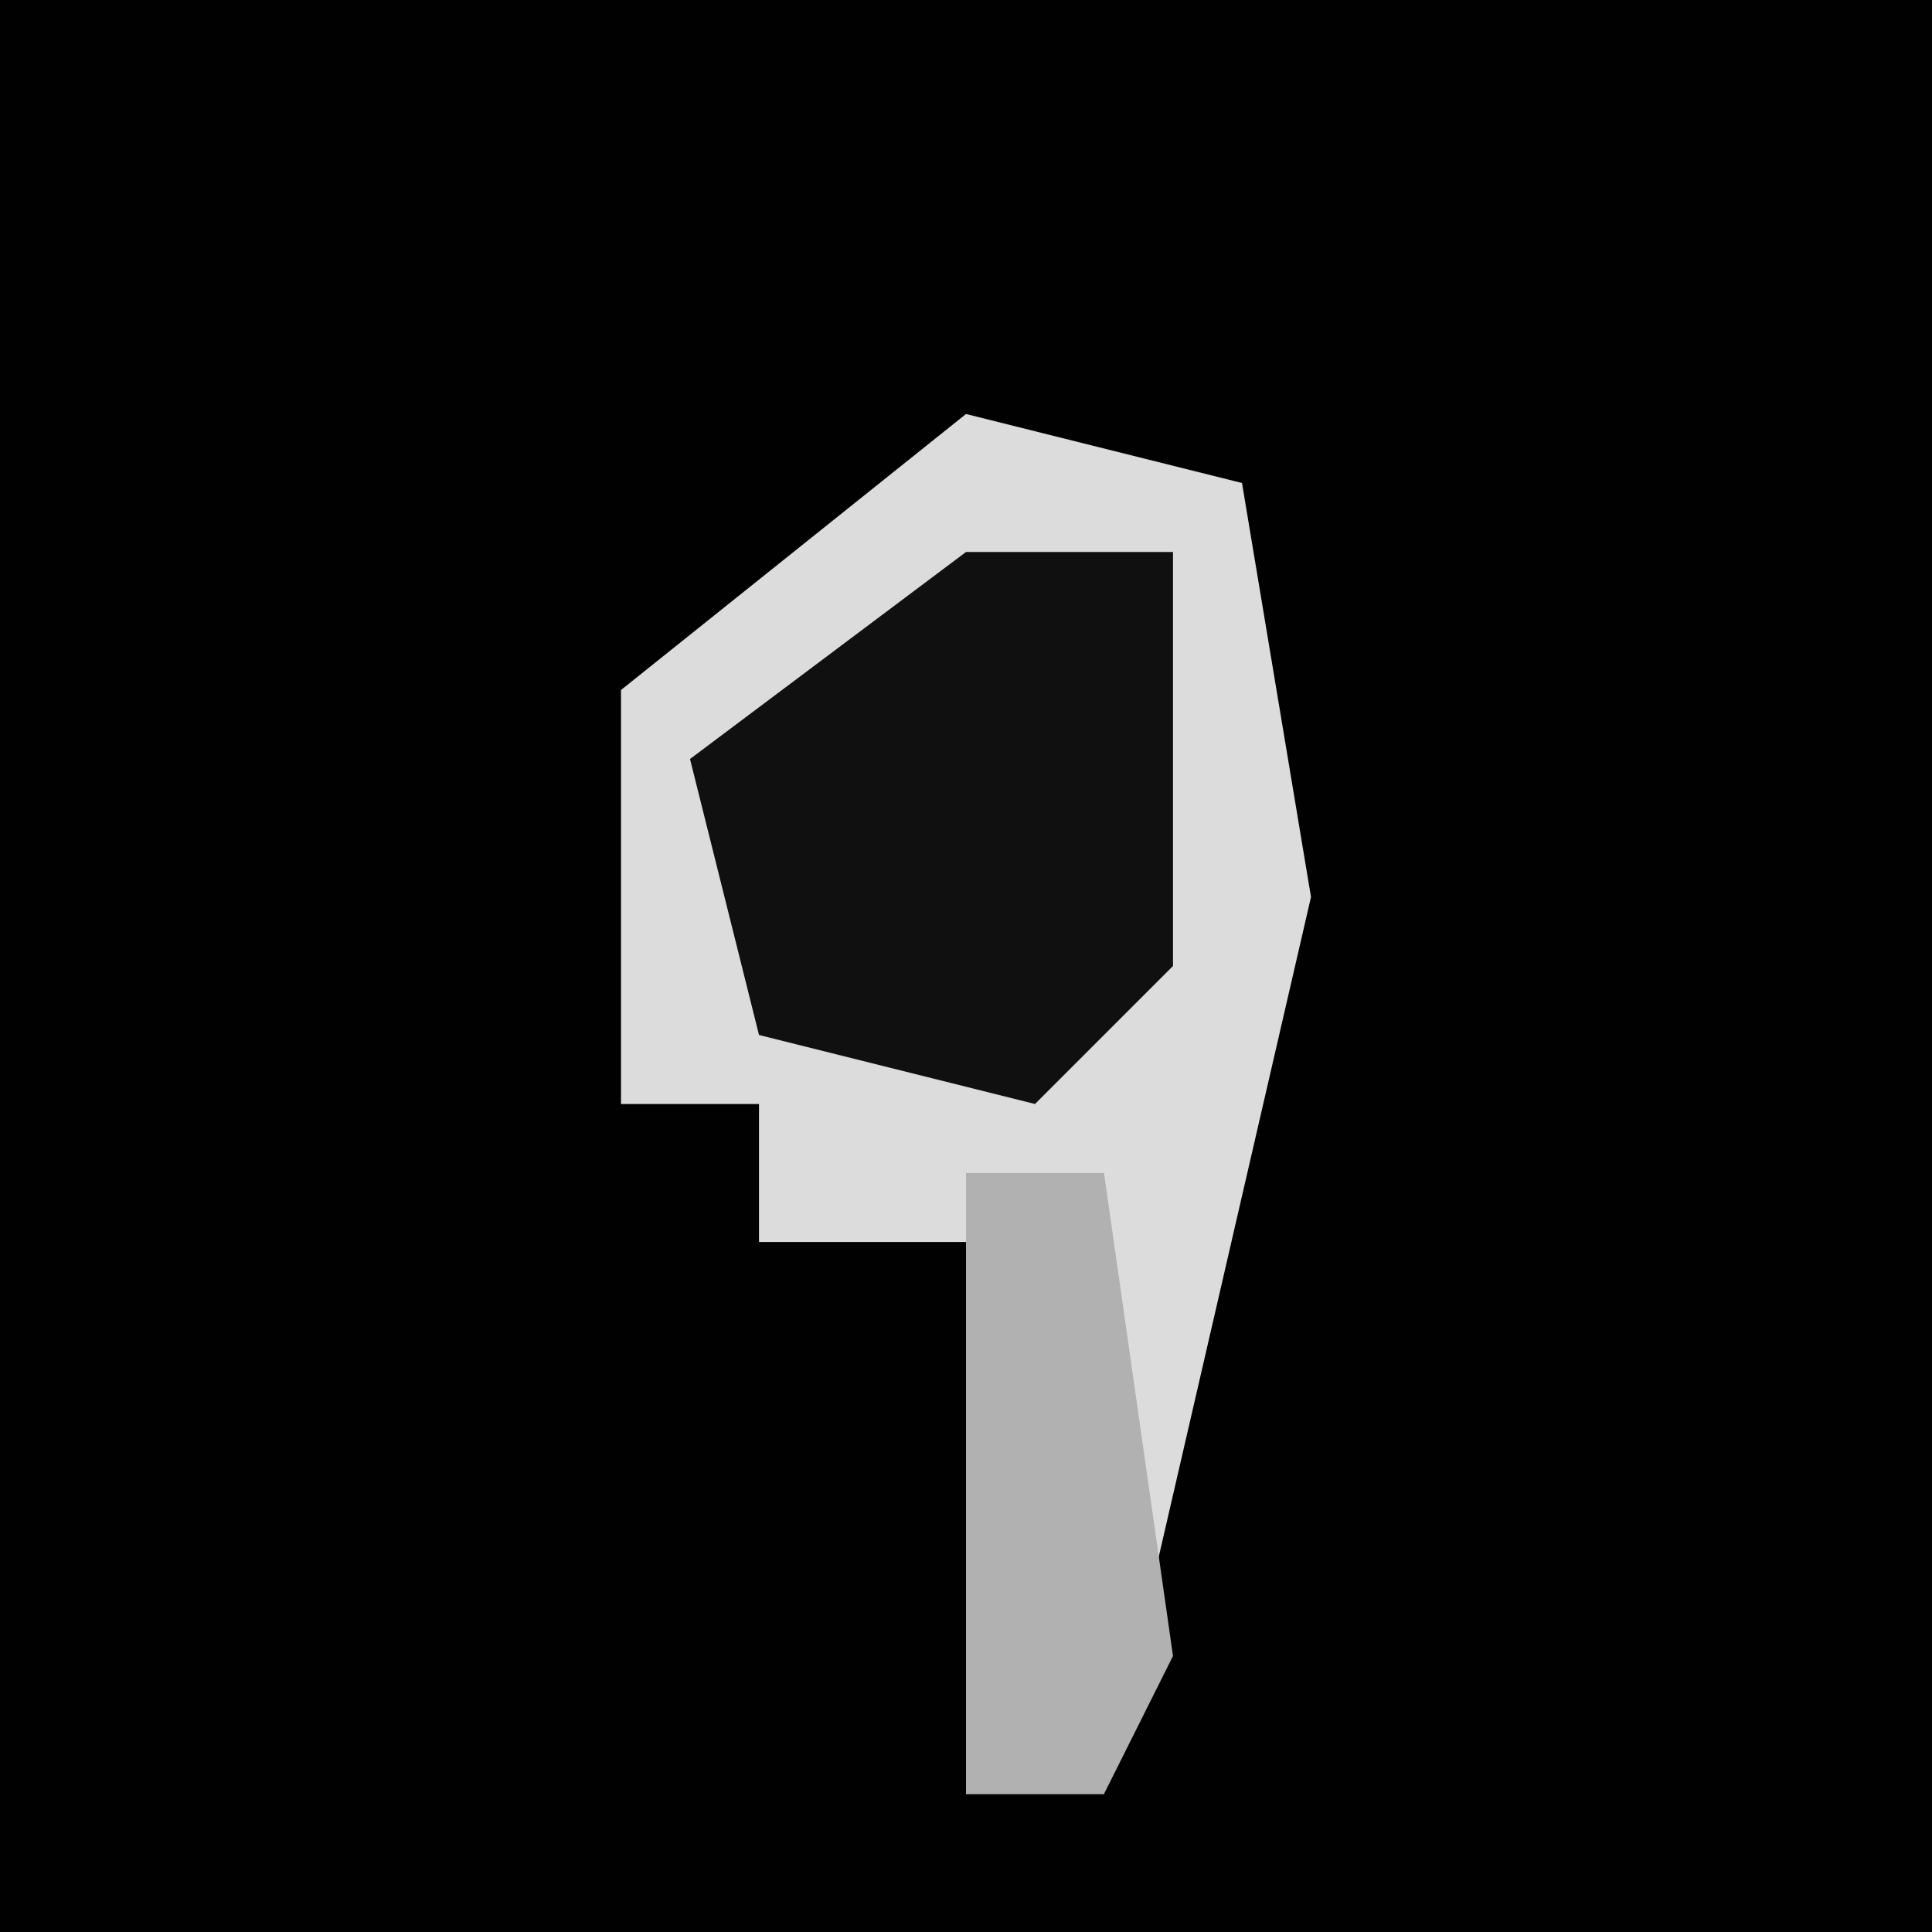 <?xml version="1.0" encoding="UTF-8"?>
<svg version="1.1" xmlns="http://www.w3.org/2000/svg" width="28" height="28">
<path d="M0,0 L28,0 L28,28 L0,28 Z " fill="#010101" transform="translate(0,0)"/>
<path d="M0,0 L4,1 L5,7 L2,20 L0,20 L1,12 L-3,12 L-3,10 L-5,10 L-5,4 Z " fill="#DCDCDC" transform="translate(14,6)"/>
<path d="M0,0 L3,0 L3,6 L1,8 L-3,7 L-4,3 Z " fill="#101010" transform="translate(14,8)"/>
<path d="M0,0 L2,0 L3,7 L2,9 L0,9 Z " fill="#B1B1B1" transform="translate(14,17)"/>
</svg>
